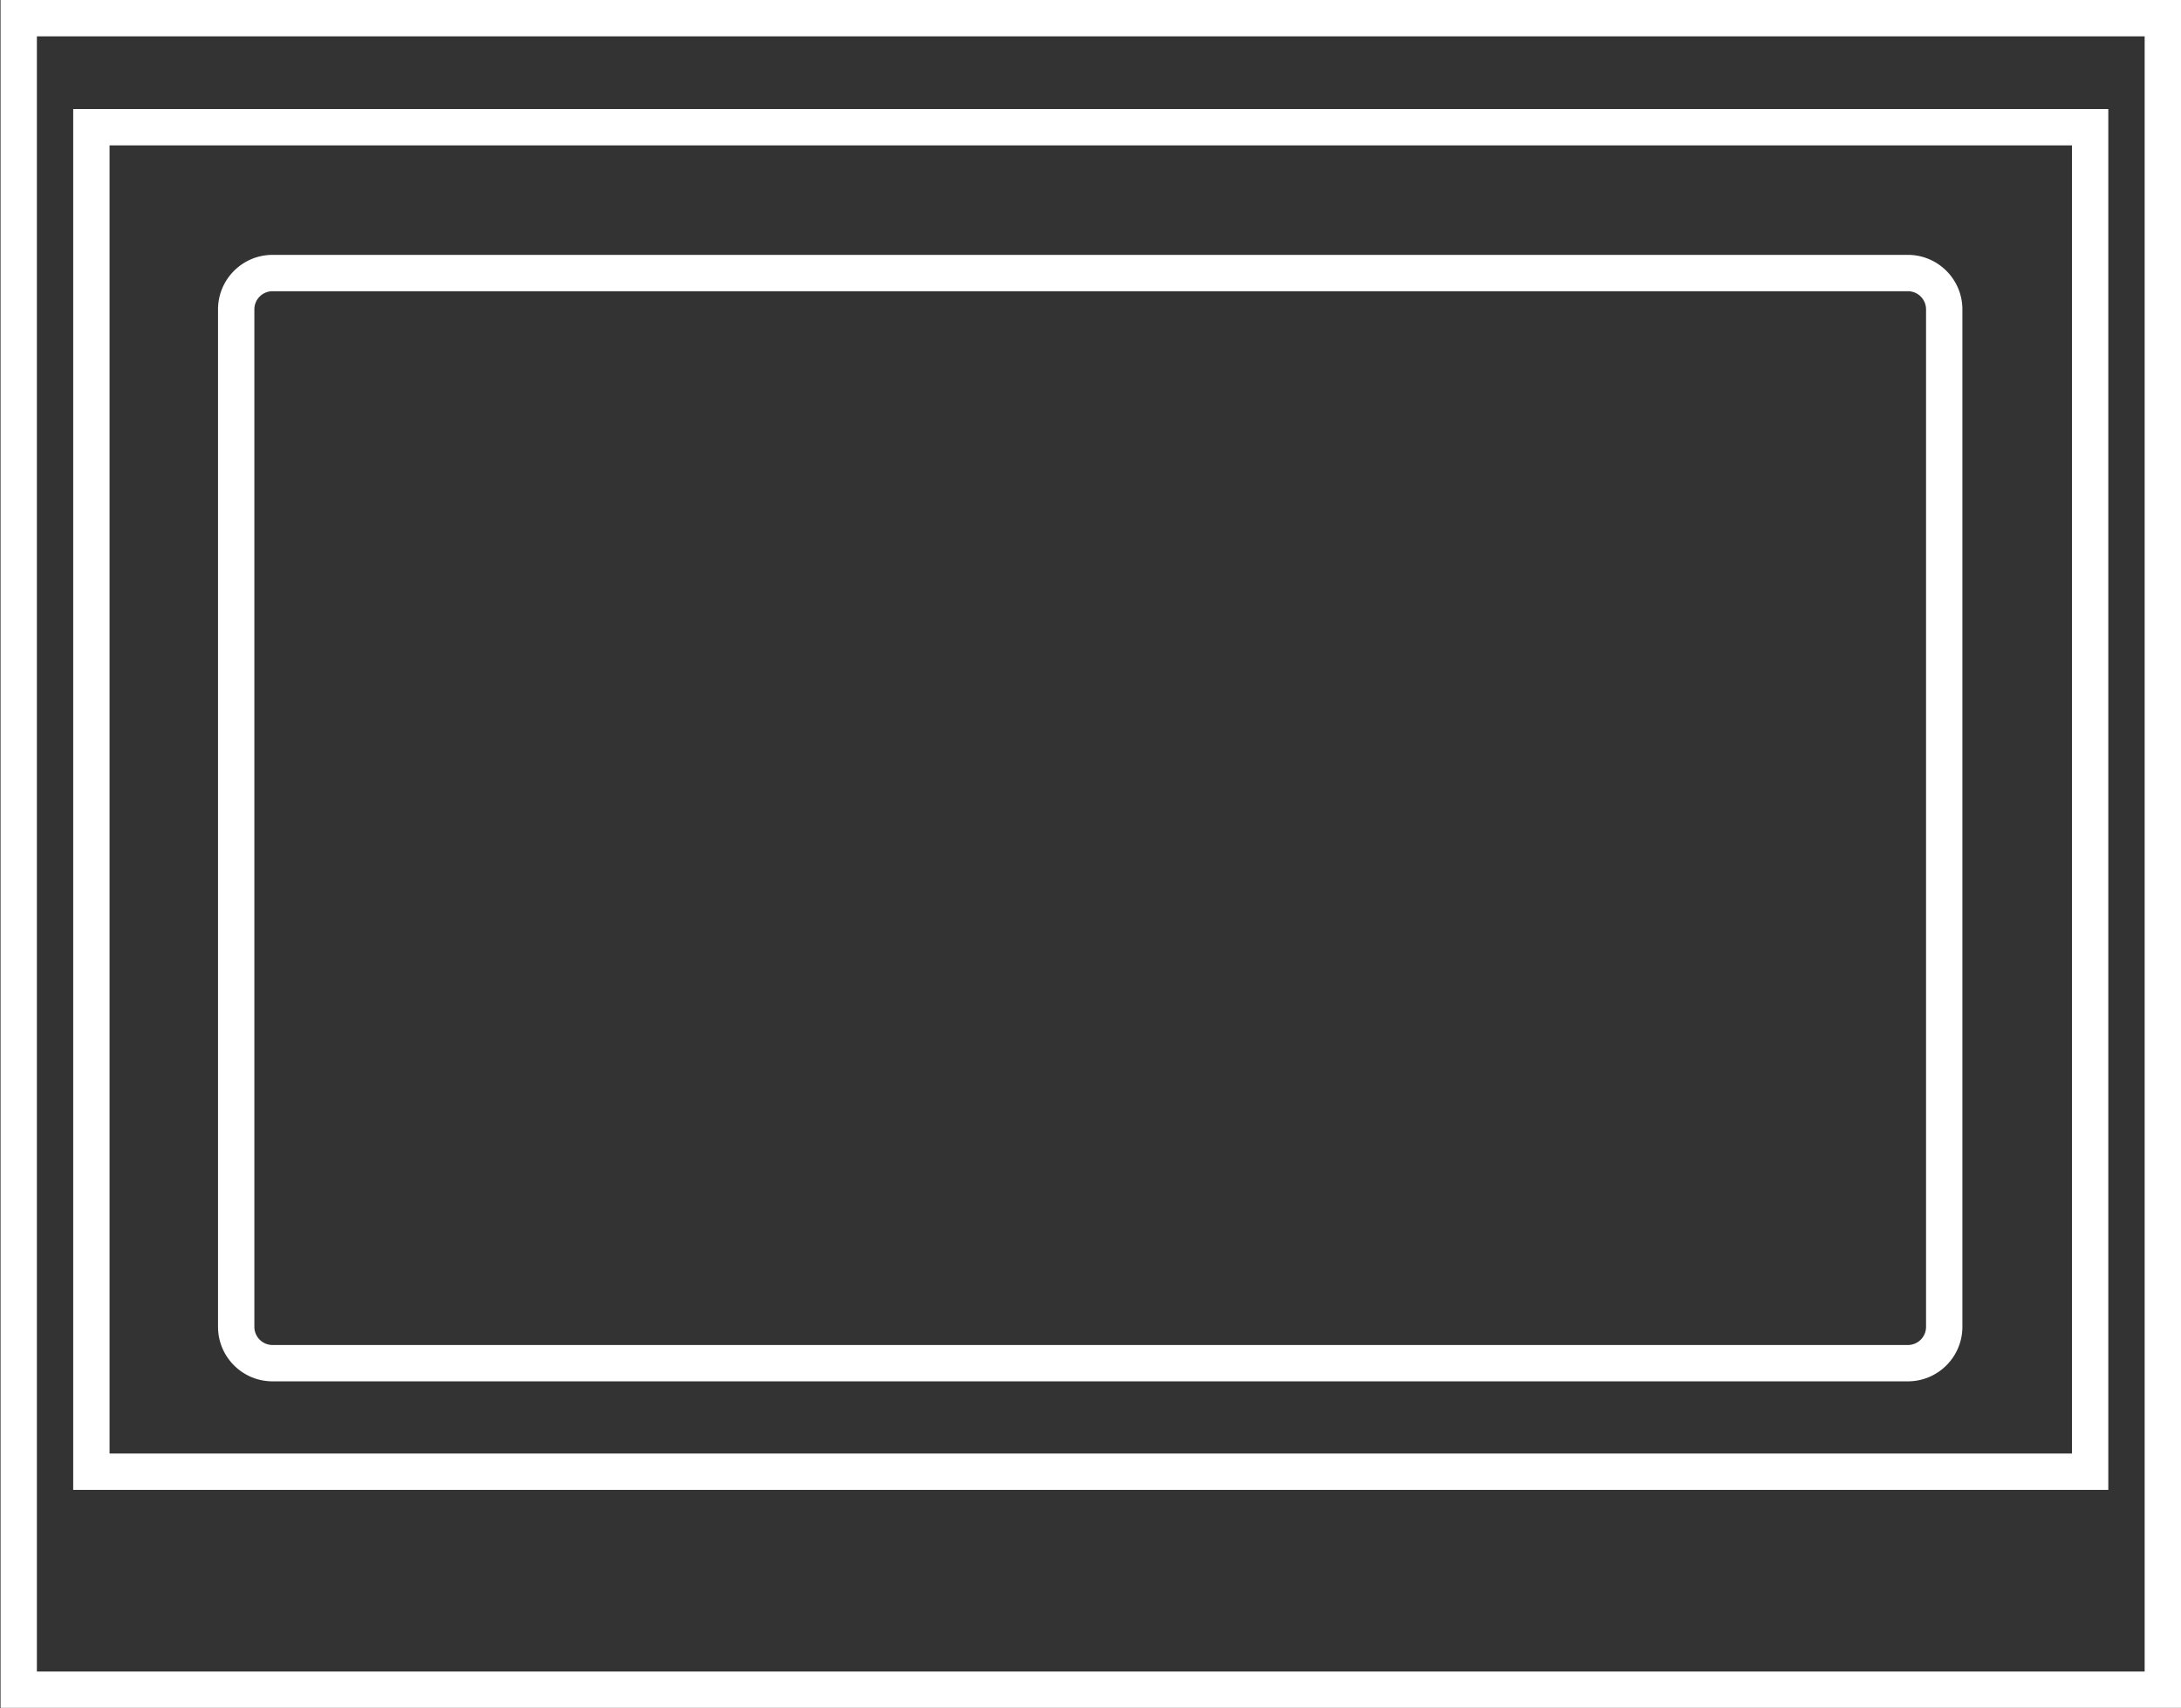 <svg xmlns="http://www.w3.org/2000/svg" xml:space="preserve" width="320" height="250.667"><rect width="100%" height="100%" fill="#333333" stroke="none"/><defs><clipPath id="a" clipPathUnits="userSpaceOnUse"><path d="M0 256h256V0H0Z"/></clipPath></defs><path d="M0 0h-240v-188H0V-4zm-4-184h-232V-4H-4Z" style="fill:#fff;fill-opacity:1;fill-rule:nonzero;stroke:none" transform="matrix(1.333 0 0 -1.333 320 0)"/><path d="M0 0h-224v-152H0V-4zm-4-148h-216V-4H-4Z" style="fill:#fff;fill-opacity:1;fill-rule:nonzero;stroke:none" transform="matrix(1.333 0 0 -1.333 309.333 16)"/><g clip-path="url(#a)" transform="matrix(1.333 0 0 -1.333 -10.667 298.667)"><path d="M0 0h-180c-3.309 0-6-2.691-6-6v-112c0-3.309 2.691-6 6-6H0c3.309 0 6 2.691 6 6V-6c0 3.309-2.691 6-6 6m0-4a2 2 0 0 0 2-2v-112a2 2 0 0 0-2-2h-180a2 2 0 0 0-2 2V-6a2 2 0 0 0 2 2z" style="fill:#fff;fill-opacity:1;fill-rule:nonzero;stroke:none" transform="translate(218 196)"/></g></svg>